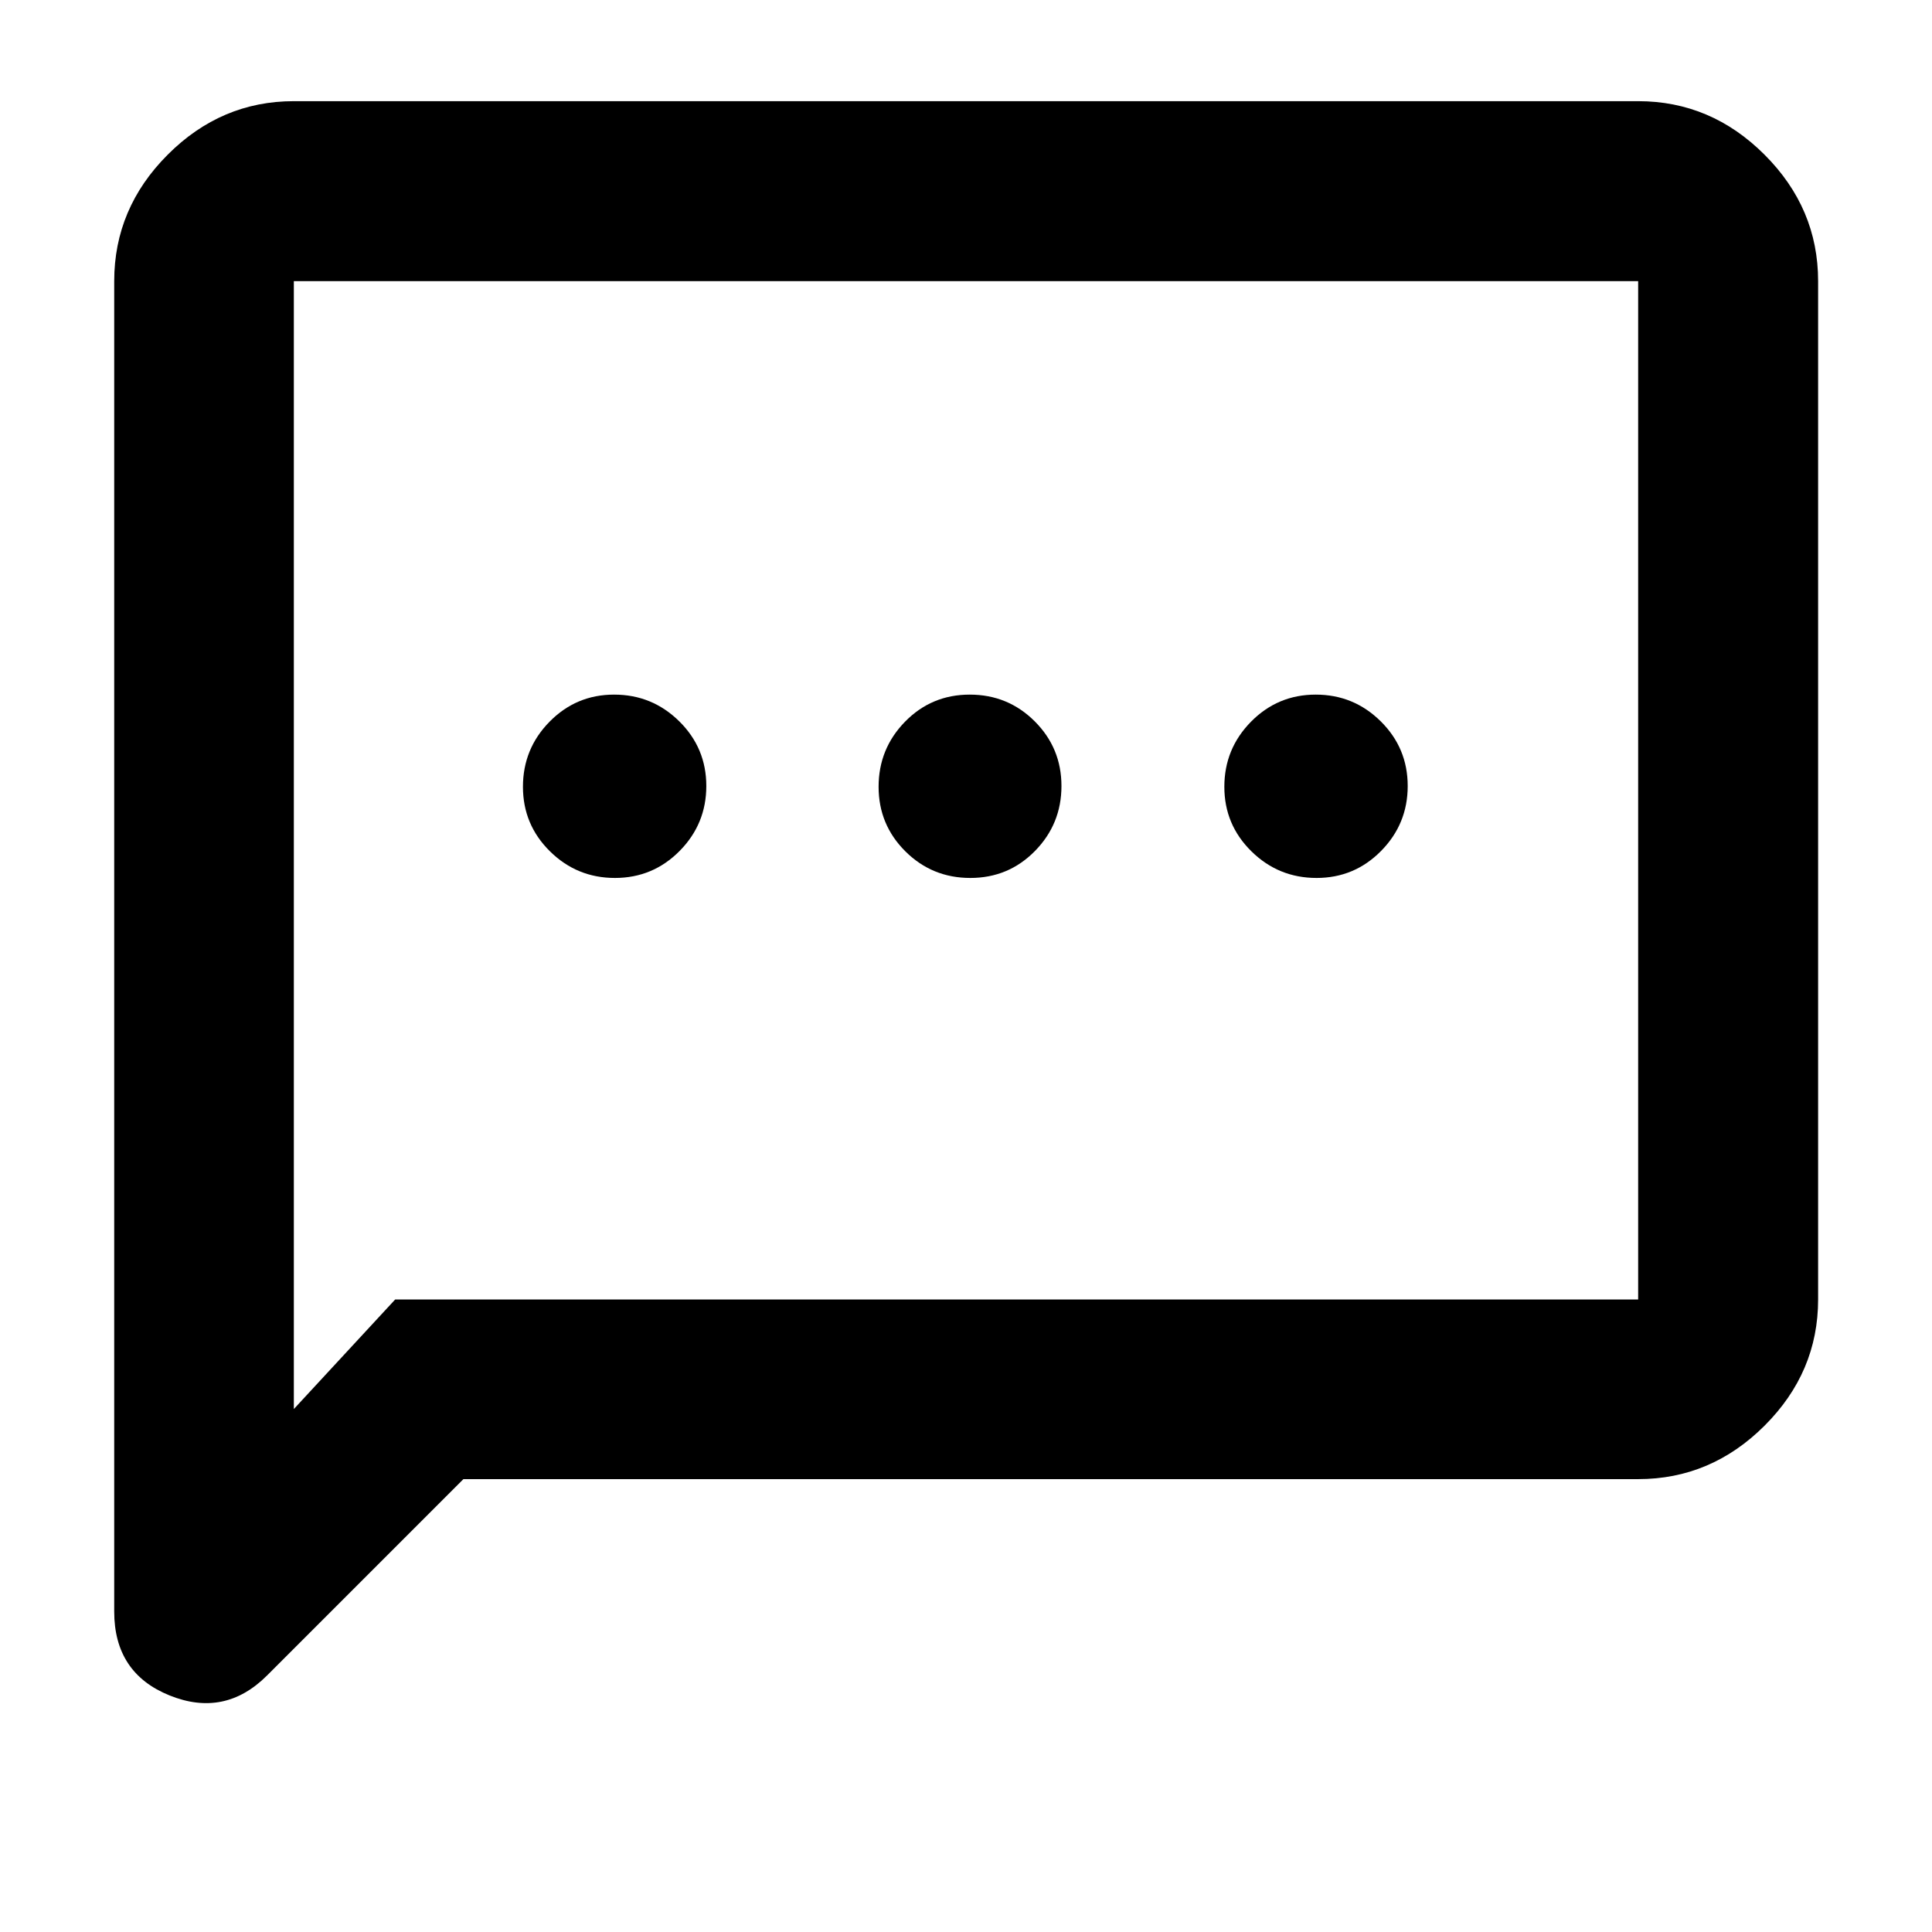 <svg xmlns="http://www.w3.org/2000/svg" height="40" viewBox="0 -960 960 960" width="40"><path d="M305.55-523.75q18.87 0 32.14-13.41t13.27-32.28q0-18.87-13.44-32.14-13.45-13.27-32.37-13.27-18.82 0-32.06 13.44-13.24 13.45-13.24 32.37 0 18.82 13.42 32.06 13.41 13.23 32.28 13.23Zm176.59 0q18.99 0 32.14-13.41 13.15-13.41 13.15-32.28t-13.29-32.14q-13.29-13.27-32.28-13.27-18.99 0-32.14 13.44-13.15 13.45-13.15 32.37 0 18.82 13.29 32.06 13.29 13.23 32.28 13.23Zm172.05 0q18.82 0 32.05-13.41 13.24-13.41 13.24-32.28t-13.41-32.14q-13.42-13.27-32.29-13.27-18.87 0-32.14 13.44-13.27 13.45-13.27 32.37 0 18.82 13.45 32.06 13.44 13.23 32.37 13.23ZM230.26-225.03l-97.55 97.55q-21.02 21.02-48.49 9.92-27.47-11.11-27.47-41.67v-661.08q0-36.21 26.56-62.81 26.56-26.61 62.7-26.61h667.98q36.2 0 62.81 26.61 26.61 26.6 26.61 62.81v506.02q0 36.14-26.61 62.7-26.61 26.56-62.81 26.56H230.26Zm-33.9-89.26h617.63v-506.02H146.01v560.45l50.35-54.43Zm-50.35 0v-506.02 506.02Z"/></svg>